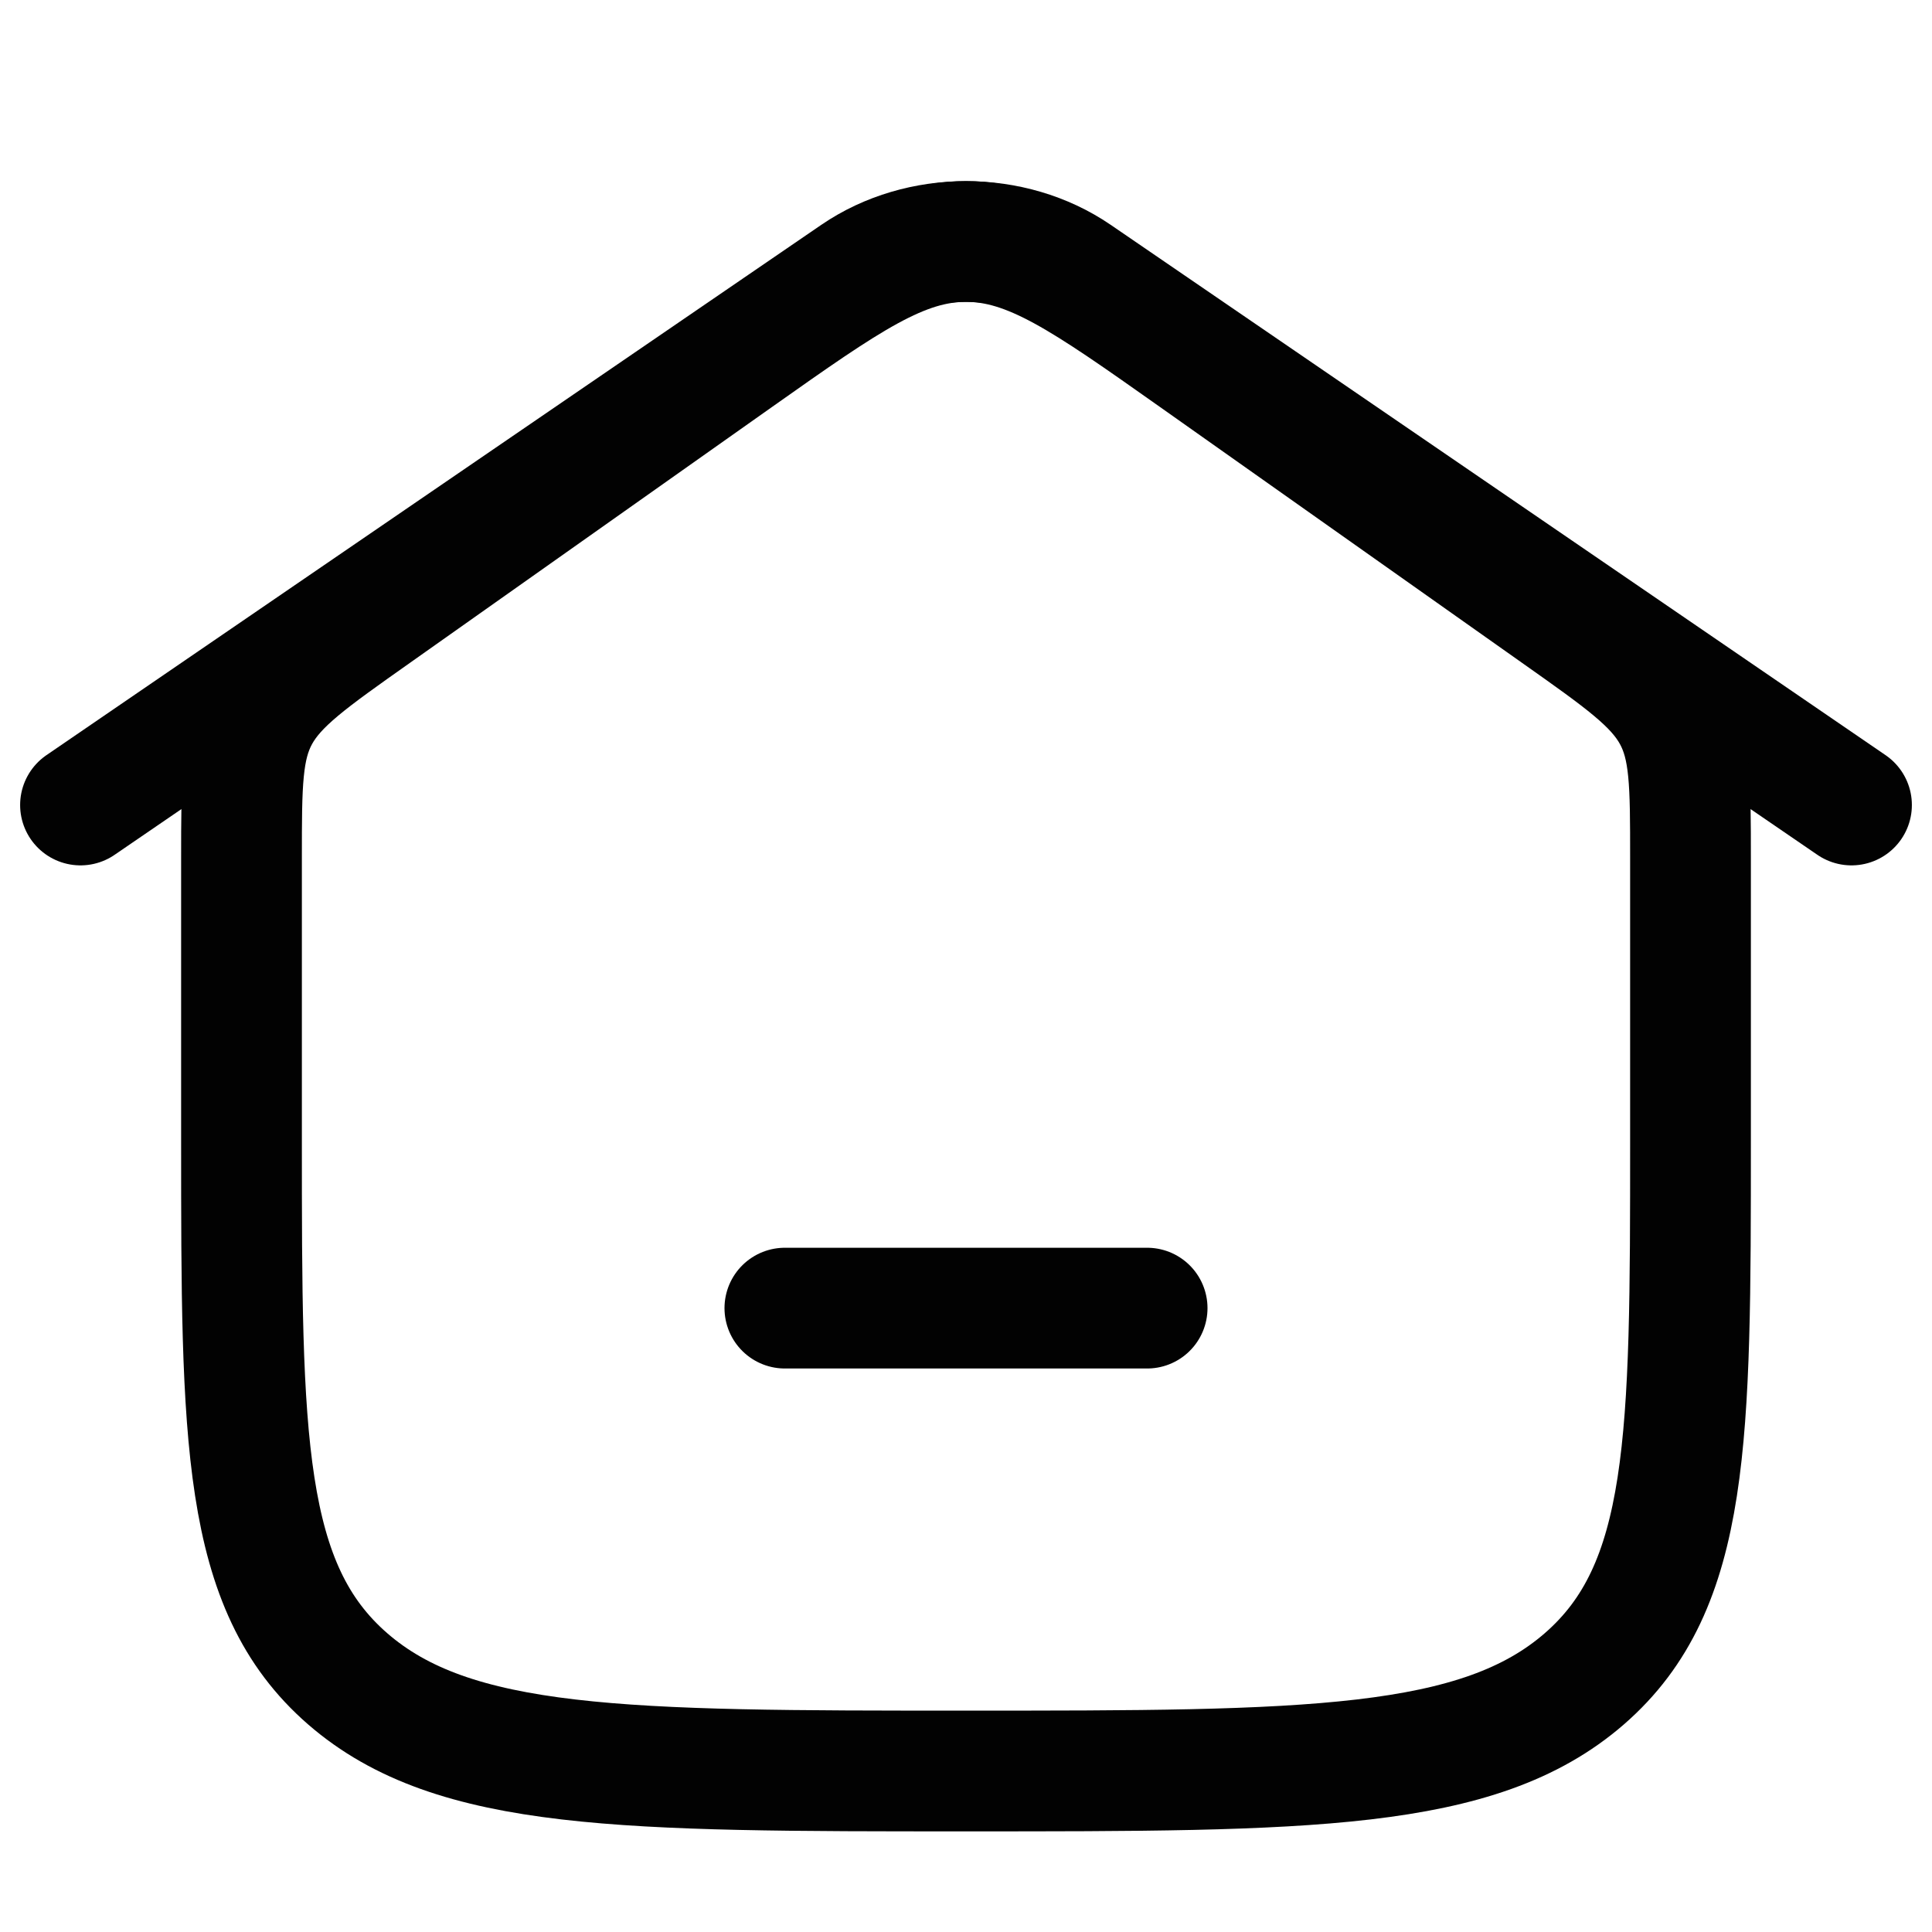 <svg width="24" height="24" viewBox="0 0 24 24" fill="none" xmlns="http://www.w3.org/2000/svg">
<path d="M1 10L10.626 3.412C11.429 2.863 12.571 2.863 13.374 3.412L23 10" stroke="#020202" stroke-width="1.5" stroke-linecap="round" stroke-linejoin="round"/>
<path d="M9.162 4.44L4.662 7.62C3.845 8.197 3.437 8.485 3.218 8.884C3 9.283 3 9.741 3 10.656V14.174C3 17.863 3 19.708 4.318 20.854C5.636 22 7.757 22 12 22C16.243 22 18.364 22 19.682 20.854C21 19.708 21 17.863 21 14.174V10.656C21 9.741 21 9.283 20.782 8.884C20.563 8.485 20.155 8.197 19.338 7.62L14.838 4.44C13.479 3.48 12.799 3 12 3C11.201 3 10.521 3.48 9.162 4.44Z" stroke="#020202" stroke-width="1.5"/>
<path d="M9.75 16.25H14.25" stroke="#020202" stroke-width="1.5" stroke-linecap="round"/>
</svg>
